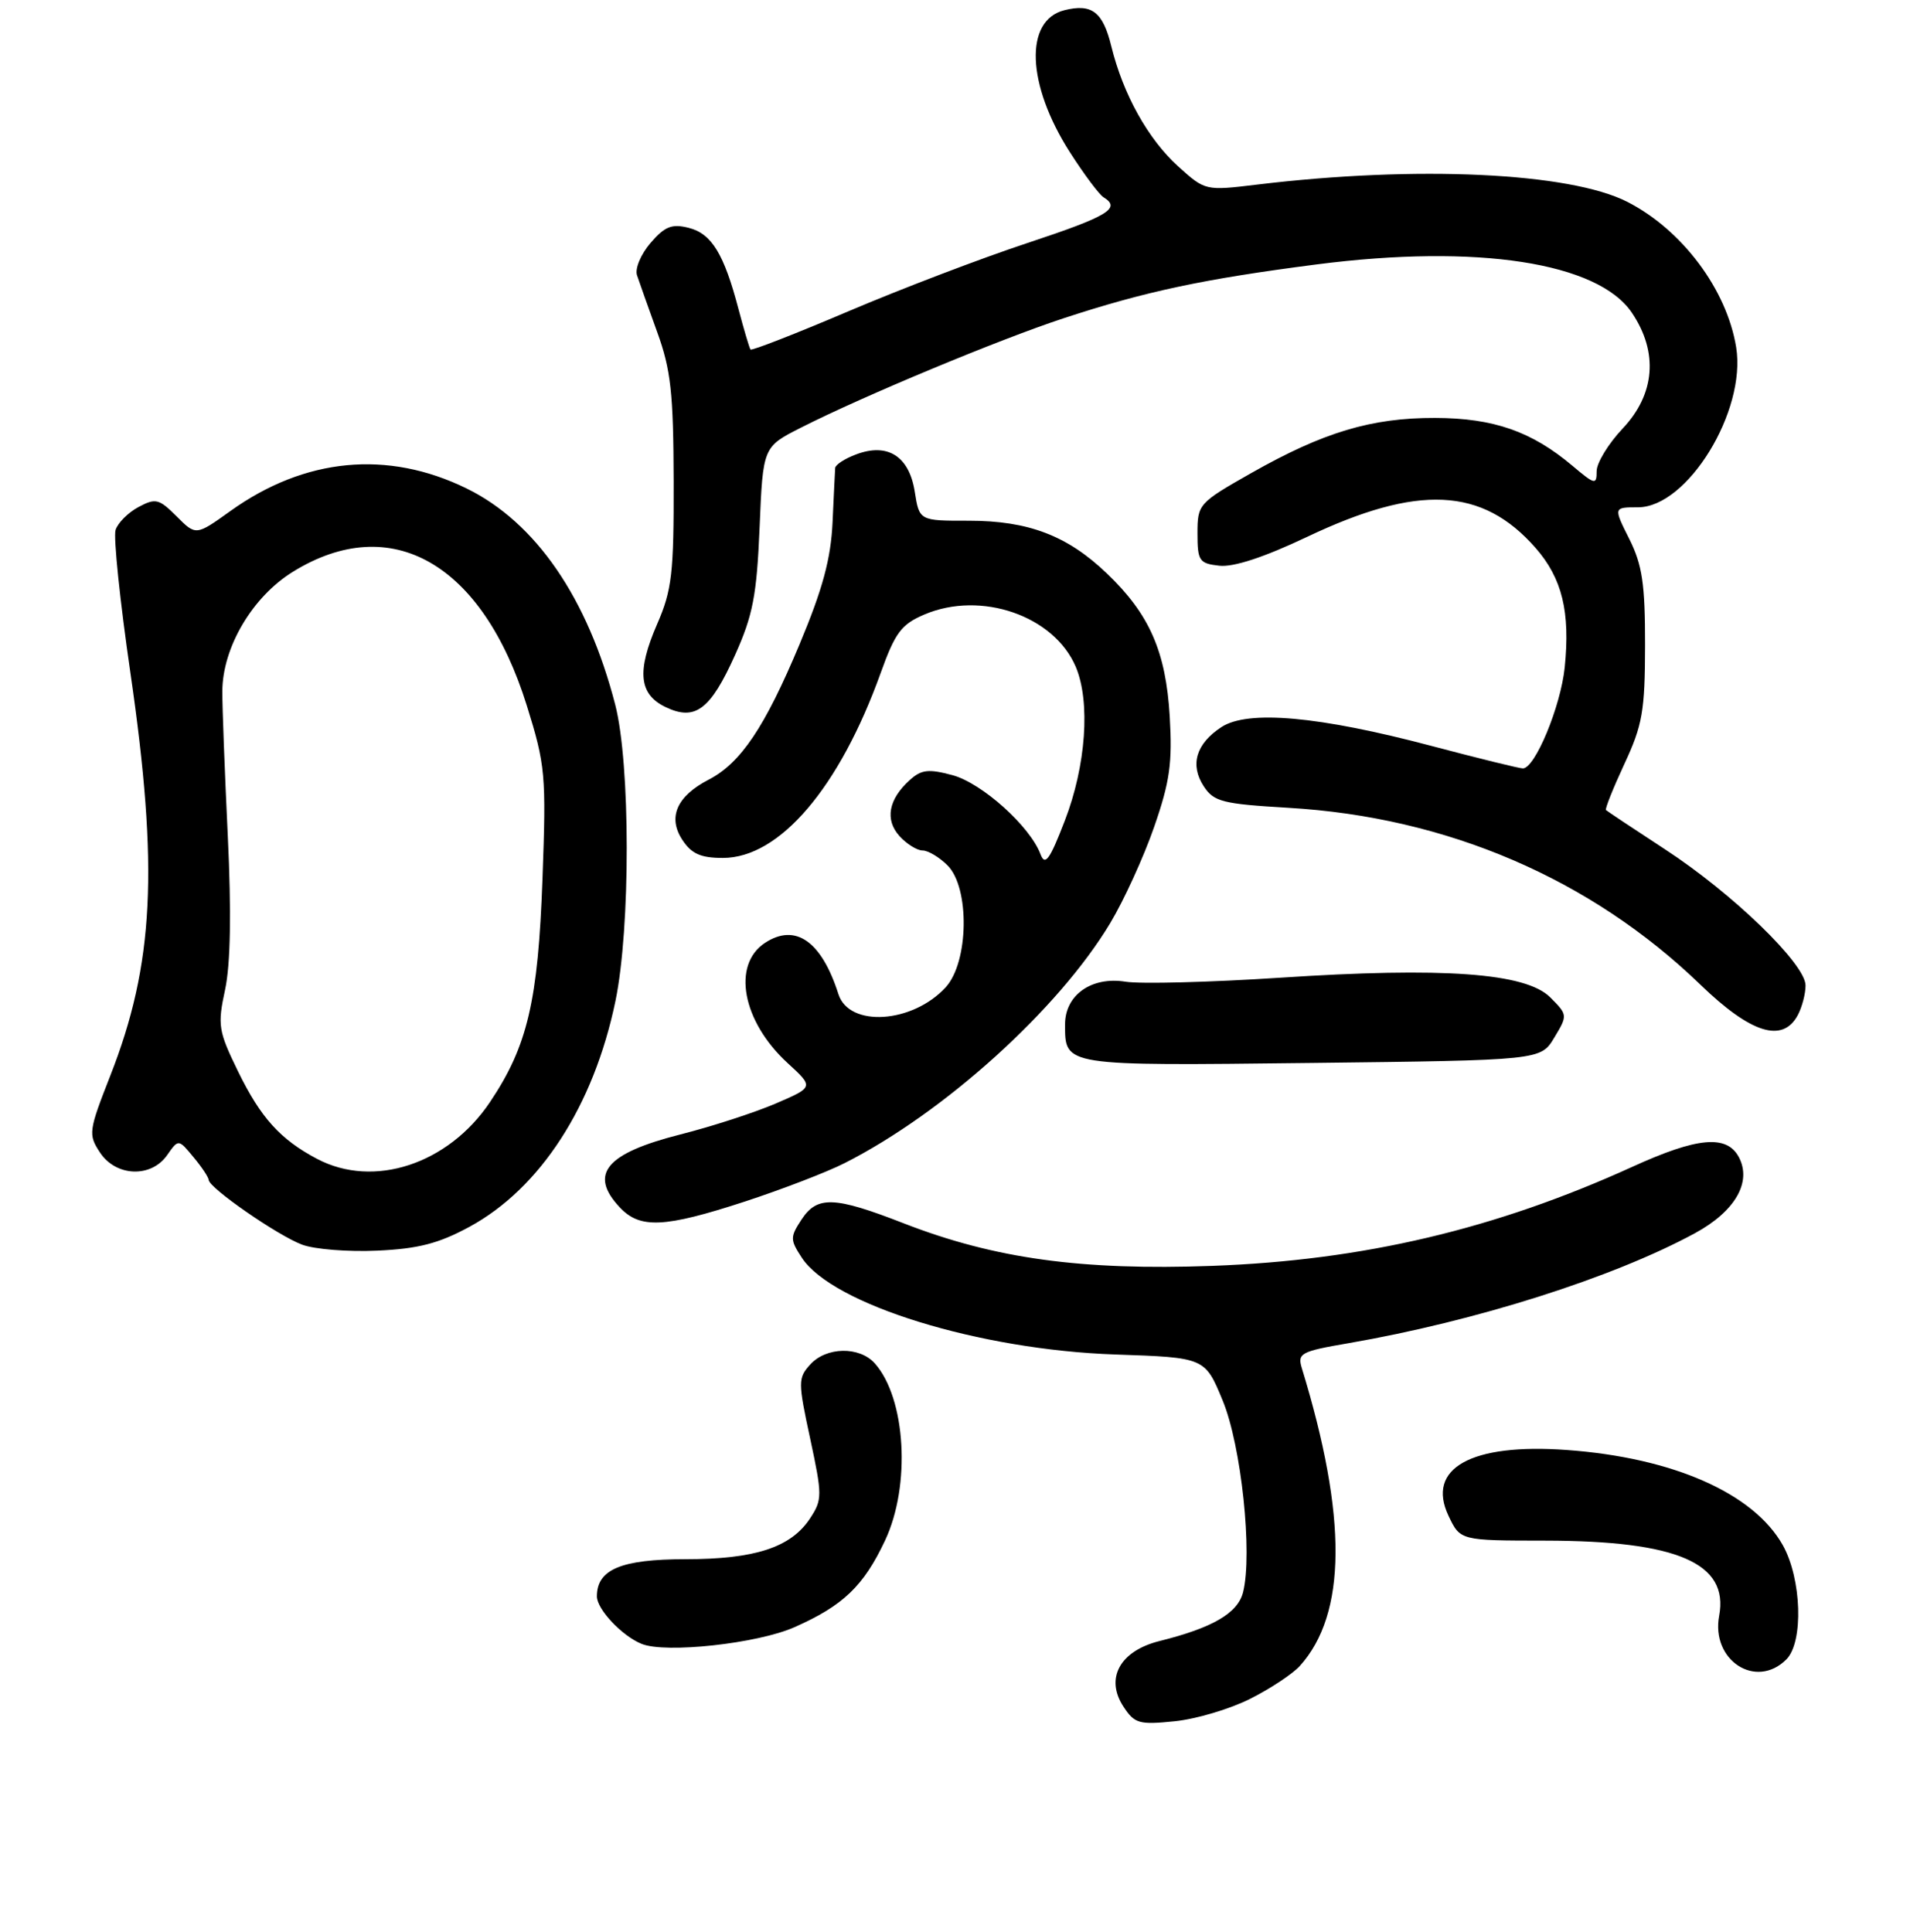 <?xml version="1.0" encoding="UTF-8" standalone="no"?>
<!DOCTYPE svg PUBLIC "-//W3C//DTD SVG 1.1//EN" "http://www.w3.org/Graphics/SVG/1.1/DTD/svg11.dtd" >
<svg xmlns="http://www.w3.org/2000/svg" xmlns:xlink="http://www.w3.org/1999/xlink" version="1.1" viewBox="0 0 256 259">
 <g >
 <path fill="currentColor"
d=" M 167.61 227.69 C 170.30 226.33 173.27 224.36 174.21 223.32 C 180.51 216.35 180.60 203.32 174.48 183.37 C 173.88 181.40 174.37 181.14 180.66 180.06 C 197.76 177.11 216.16 171.28 227.18 165.30 C 232.57 162.37 234.84 158.43 233.05 155.09 C 231.43 152.07 227.49 152.43 218.79 156.40 C 200.43 164.76 182.71 168.94 162.50 169.68 C 144.95 170.32 133.30 168.71 121.16 163.99 C 111.79 160.34 109.53 160.26 107.41 163.50 C 105.89 165.82 105.89 166.18 107.47 168.59 C 111.57 174.86 131.27 180.94 149.50 181.56 C 161.50 181.97 161.50 181.97 163.88 187.74 C 166.37 193.76 167.91 208.24 166.61 213.43 C 165.90 216.23 162.55 218.19 155.41 219.97 C 150.11 221.29 148.09 224.96 150.57 228.75 C 152.07 231.04 152.67 231.21 157.47 230.72 C 160.36 230.42 164.92 229.06 167.61 227.69 Z  M 239.43 222.43 C 241.75 220.11 241.48 211.63 238.95 207.12 C 235.03 200.15 224.23 195.39 210.00 194.36 C 197.18 193.43 191.12 196.80 194.15 203.19 C 195.72 206.50 195.72 206.50 207.11 206.51 C 224.81 206.53 231.74 209.52 230.42 216.58 C 229.30 222.56 235.36 226.50 239.43 222.43 Z  M 106.49 218.11 C 113.00 215.23 115.75 212.60 118.62 206.50 C 122.10 199.13 121.42 187.44 117.25 182.75 C 115.19 180.44 110.74 180.52 108.59 182.91 C 106.95 184.71 106.95 185.24 108.59 192.84 C 110.22 200.46 110.22 201.01 108.58 203.52 C 106.02 207.42 101.21 209.00 91.86 209.00 C 83.26 209.00 80.00 210.37 80.00 213.98 C 80.00 215.71 83.37 219.29 86.00 220.35 C 89.21 221.66 101.54 220.31 106.49 218.11 Z  M 62.93 164.44 C 72.44 159.27 79.58 148.21 82.49 134.18 C 84.52 124.38 84.50 102.37 82.46 94.46 C 78.76 80.13 71.80 70.01 62.53 65.47 C 51.94 60.29 40.86 61.35 30.88 68.50 C 26.26 71.81 26.26 71.81 23.67 69.21 C 21.31 66.85 20.85 66.74 18.55 67.97 C 17.17 68.71 15.79 70.09 15.49 71.04 C 15.19 71.99 16.08 80.58 17.47 90.13 C 21.29 116.41 20.65 129.25 14.77 144.22 C 11.88 151.59 11.81 152.07 13.39 154.47 C 15.53 157.73 20.24 157.92 22.40 154.84 C 23.92 152.67 23.92 152.67 25.92 155.09 C 27.03 156.41 27.95 157.80 27.97 158.16 C 28.02 159.24 37.24 165.63 40.50 166.84 C 42.15 167.46 46.68 167.82 50.57 167.64 C 56.06 167.39 58.81 166.68 62.93 164.44 Z  M 99.86 161.05 C 104.83 159.42 110.84 157.11 113.20 155.91 C 126.53 149.16 141.90 135.27 148.82 123.71 C 150.65 120.66 153.29 114.88 154.69 110.85 C 156.80 104.78 157.15 102.26 156.78 96.02 C 156.26 87.30 154.06 82.31 148.33 76.84 C 143.05 71.79 137.83 69.80 129.86 69.80 C 123.22 69.81 123.22 69.81 122.60 65.87 C 121.84 61.13 118.95 59.31 114.72 60.92 C 113.22 61.48 111.97 62.30 111.94 62.73 C 111.91 63.15 111.75 66.42 111.59 70.00 C 111.36 74.91 110.28 78.92 107.15 86.40 C 102.51 97.48 99.29 102.28 94.98 104.51 C 90.71 106.72 89.47 109.55 91.45 112.57 C 92.68 114.45 93.92 115.00 96.89 115.00 C 104.49 115.00 112.51 105.60 118.04 90.20 C 119.98 84.79 120.82 83.68 123.90 82.37 C 131.49 79.14 141.29 82.54 144.19 89.39 C 146.17 94.09 145.56 102.64 142.72 110.00 C 140.69 115.27 140.07 116.12 139.46 114.50 C 138.06 110.76 131.62 104.98 127.68 103.91 C 124.45 103.04 123.49 103.15 121.93 104.57 C 119.08 107.14 118.58 109.88 120.56 112.07 C 121.52 113.13 122.92 114.00 123.65 114.00 C 124.39 114.00 125.90 114.90 127.00 116.00 C 130.00 119.00 129.85 128.97 126.75 132.34 C 122.30 137.19 113.81 137.74 112.38 133.27 C 110.11 126.15 106.62 123.71 102.54 126.38 C 98.06 129.32 99.49 136.93 105.57 142.50 C 109.08 145.72 109.08 145.72 103.97 147.92 C 101.15 149.13 95.40 151.00 91.17 152.07 C 81.21 154.60 78.90 157.37 83.04 161.81 C 85.76 164.74 89.02 164.59 99.86 161.05 Z  M 208.32 139.09 C 210.13 136.09 210.12 136.03 207.77 133.68 C 204.50 130.41 193.48 129.61 171.50 131.06 C 162.15 131.67 152.86 131.91 150.85 131.59 C 146.30 130.86 142.75 133.37 142.75 137.31 C 142.75 142.92 142.42 142.87 175.80 142.48 C 206.50 142.12 206.50 142.12 208.32 139.09 Z  M 240.96 136.07 C 241.53 135.00 242.00 133.21 242.00 132.09 C 242.00 129.22 232.23 119.76 223.14 113.83 C 218.95 111.09 215.40 108.73 215.25 108.58 C 215.10 108.43 216.21 105.65 217.72 102.40 C 220.14 97.21 220.48 95.30 220.49 86.50 C 220.50 78.29 220.12 75.74 218.38 72.25 C 216.25 68.00 216.25 68.00 219.54 68.00 C 226.17 68.00 234.09 55.10 232.70 46.55 C 231.45 38.81 225.45 30.80 218.10 27.05 C 210.39 23.12 189.92 22.16 168.52 24.74 C 161.56 25.58 161.54 25.58 157.92 22.31 C 153.88 18.65 150.54 12.67 148.95 6.20 C 147.82 1.58 146.34 0.45 142.66 1.37 C 137.27 2.72 137.60 11.34 143.39 20.39 C 145.28 23.35 147.32 26.08 147.92 26.45 C 150.30 27.92 148.53 28.99 137.75 32.56 C 131.56 34.60 120.73 38.74 113.68 41.74 C 106.63 44.74 100.74 47.04 100.59 46.85 C 100.44 46.66 99.73 44.25 99.00 41.50 C 97.04 34.02 95.38 31.31 92.30 30.54 C 90.05 29.97 89.10 30.35 87.19 32.57 C 85.90 34.07 85.08 36.01 85.38 36.90 C 85.67 37.78 86.89 41.20 88.08 44.50 C 89.92 49.56 90.26 52.69 90.29 64.50 C 90.32 76.86 90.06 79.10 88.08 83.65 C 85.32 90.00 85.63 93.07 89.23 94.79 C 93.18 96.67 95.21 95.15 98.52 87.80 C 100.91 82.48 101.43 79.82 101.81 70.70 C 102.26 59.90 102.26 59.90 107.38 57.31 C 115.70 53.09 133.90 45.51 142.50 42.68 C 153.51 39.06 161.31 37.40 176.50 35.44 C 197.99 32.68 214.18 35.17 218.73 41.93 C 222.29 47.21 221.84 52.83 217.50 57.43 C 215.57 59.47 214.00 62.05 214.00 63.16 C 214.00 65.03 213.77 64.98 210.75 62.43 C 205.28 57.82 200.20 56.05 192.36 56.02 C 183.81 56.00 177.37 57.93 167.69 63.42 C 160.65 67.42 160.50 67.58 160.50 71.50 C 160.50 75.18 160.73 75.53 163.42 75.83 C 165.32 76.05 169.45 74.69 175.18 71.97 C 190.07 64.89 198.67 65.30 205.80 73.43 C 209.38 77.50 210.48 82.03 209.72 89.47 C 209.18 94.70 205.74 103.00 204.11 103.00 C 203.65 103.00 198.15 101.65 191.88 99.99 C 176.78 95.99 167.25 95.14 163.71 97.46 C 160.30 99.69 159.46 102.52 161.34 105.40 C 162.70 107.47 163.85 107.76 172.68 108.28 C 193.96 109.52 213.21 117.79 227.92 132.00 C 234.68 138.53 238.93 139.86 240.96 136.07 Z  M 42.50 155.34 C 37.57 152.74 34.94 149.82 31.92 143.64 C 29.26 138.19 29.14 137.43 30.17 132.65 C 30.90 129.24 31.02 122.29 30.53 112.01 C 30.12 103.48 29.79 94.78 29.80 92.67 C 29.82 86.79 33.82 80.00 39.26 76.64 C 52.43 68.50 64.66 75.50 70.61 94.58 C 73.10 102.57 73.22 103.85 72.71 117.77 C 72.12 134.21 70.70 140.24 65.67 147.73 C 60.08 156.06 50.09 159.34 42.50 155.34 Z "/>
</g>
</svg>